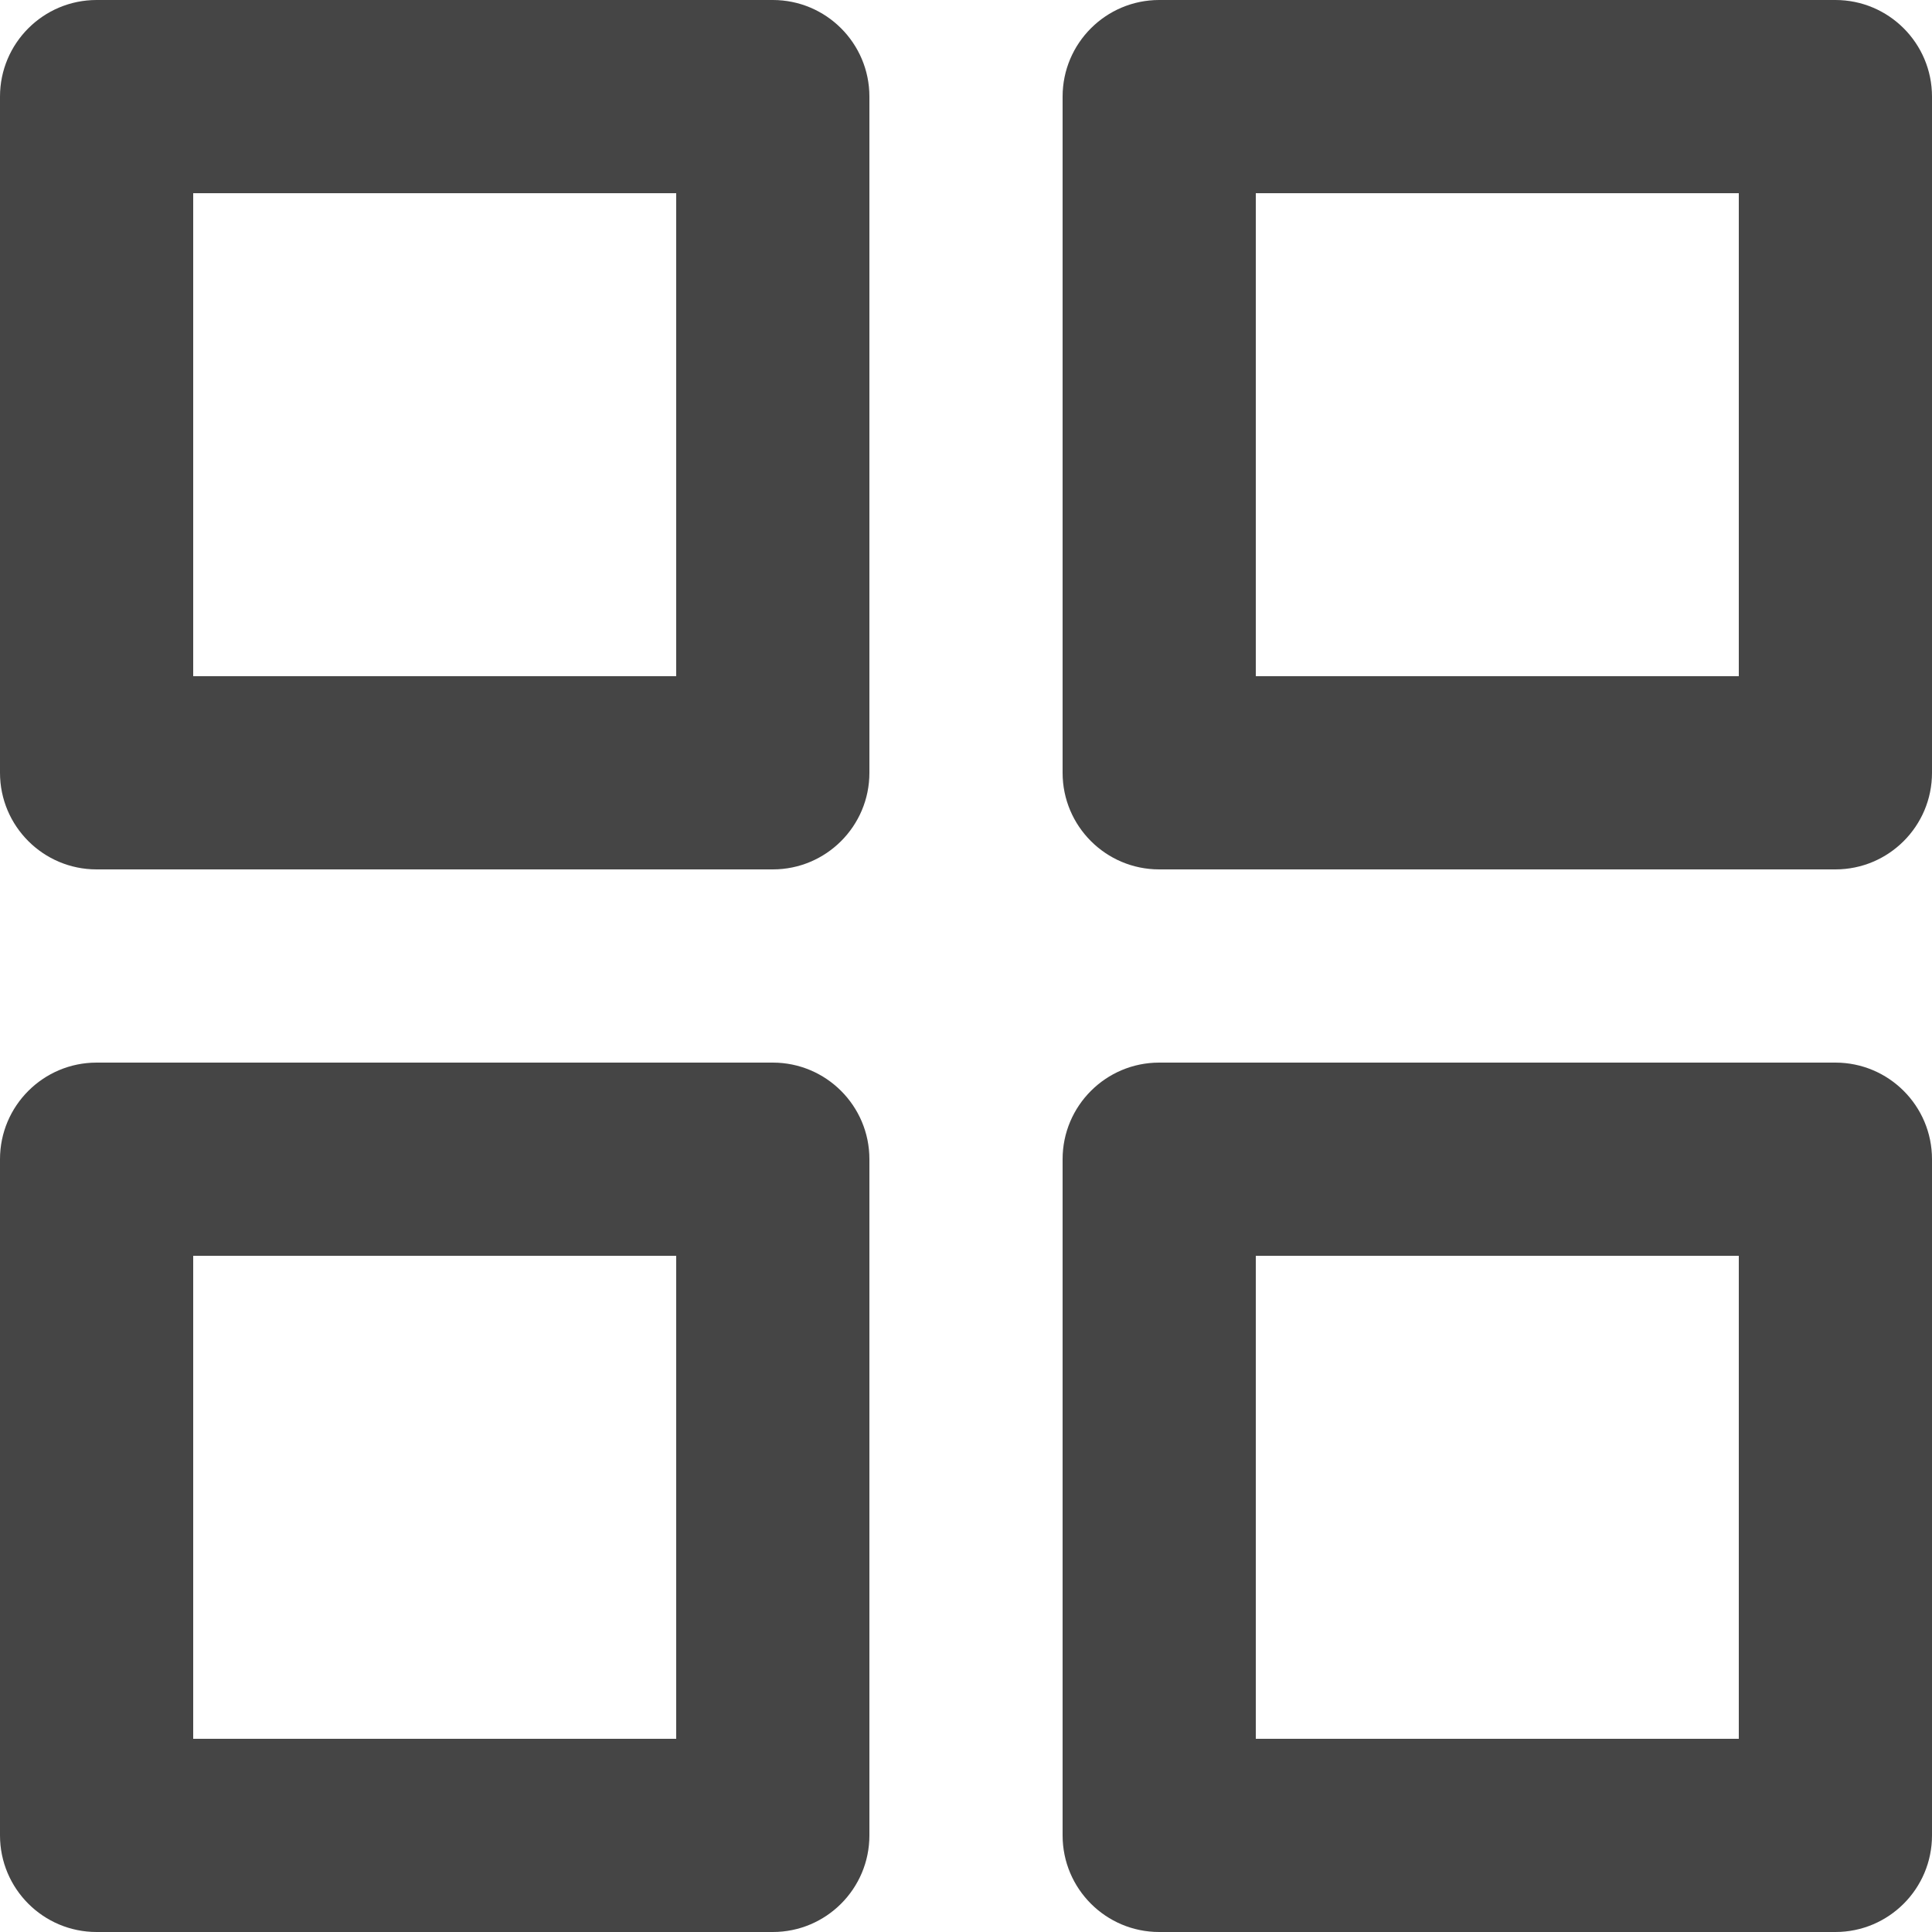 <?xml version="1.0" encoding="UTF-8"?>
<svg width="20px" height="20px" viewBox="0 0 20 20" version="1.1" xmlns="http://www.w3.org/2000/svg" xmlns:xlink="http://www.w3.org/1999/xlink">
    <!-- Generator: Sketch 49.3 (51167) - http://www.bohemiancoding.com/sketch -->
    <title>grid</title>
    <desc>Created with Sketch.</desc>
    <defs>
        <path d="M2,2 L2,7 L7,7 L7,2 L2,2 Z M1,0 L8,0 C8.552,0 9,0.448 9,1 L9,8 C9,8.552 8.552,9 8,9 L1,9 C0.448,9 0,8.552 0,8 L0,1 C0,0.448 0.448,0 1,0 Z M12,0 L19,0 C19.552,0 20,0.448 20,1 L20,8 C20,8.552 19.552,9 19,9 L12,9 C11.448,9 11,8.552 11,8 L11,1 C11,0.448 11.448,0 12,0 Z M13,7 L18,7 L18,2 L13,2 L13,7 Z M12,11 L19,11 C19.552,11 20,11.448 20,12 L20,19 C20,19.552 19.552,20 19,20 L12,20 C11.448,20 11,19.552 11,19 L11,12 C11,11.448 11.448,11 12,11 Z M13,18 L18,18 L18,13 L13,13 L13,18 Z M1,11 L8,11 C8.552,11 9,11.448 9,12 L9,19 C9,19.552 8.552,20 8,20 L1,20 C0.448,20 0,19.552 0,19 L0,12 C0,11.448 0.448,11 1,11 Z M2,18 L7,18 L7,13 L2,13 L2,18 Z" id="path-1"></path>
    </defs>
    <g id="Page-1" stroke="none" stroke-width="1" fill="none" fill-rule="evenodd">
        <g id="Employer-Matches-Card-View" transform="translate(-405, -438)">
            <g id="View-Type" transform="translate(333, 437)">
                <g id="grid" transform="translate(72, 1)">
                    <mask id="mask-2" fill="white">
                        <use xlink:href="#path-1"></use>
                    </mask>
                    <use id="Combined-Shape" fill="#454545" fill-rule="nonzero" xlink:href="#path-1"></use>
                </g>
            </g>
        </g>
    </g>
</svg>